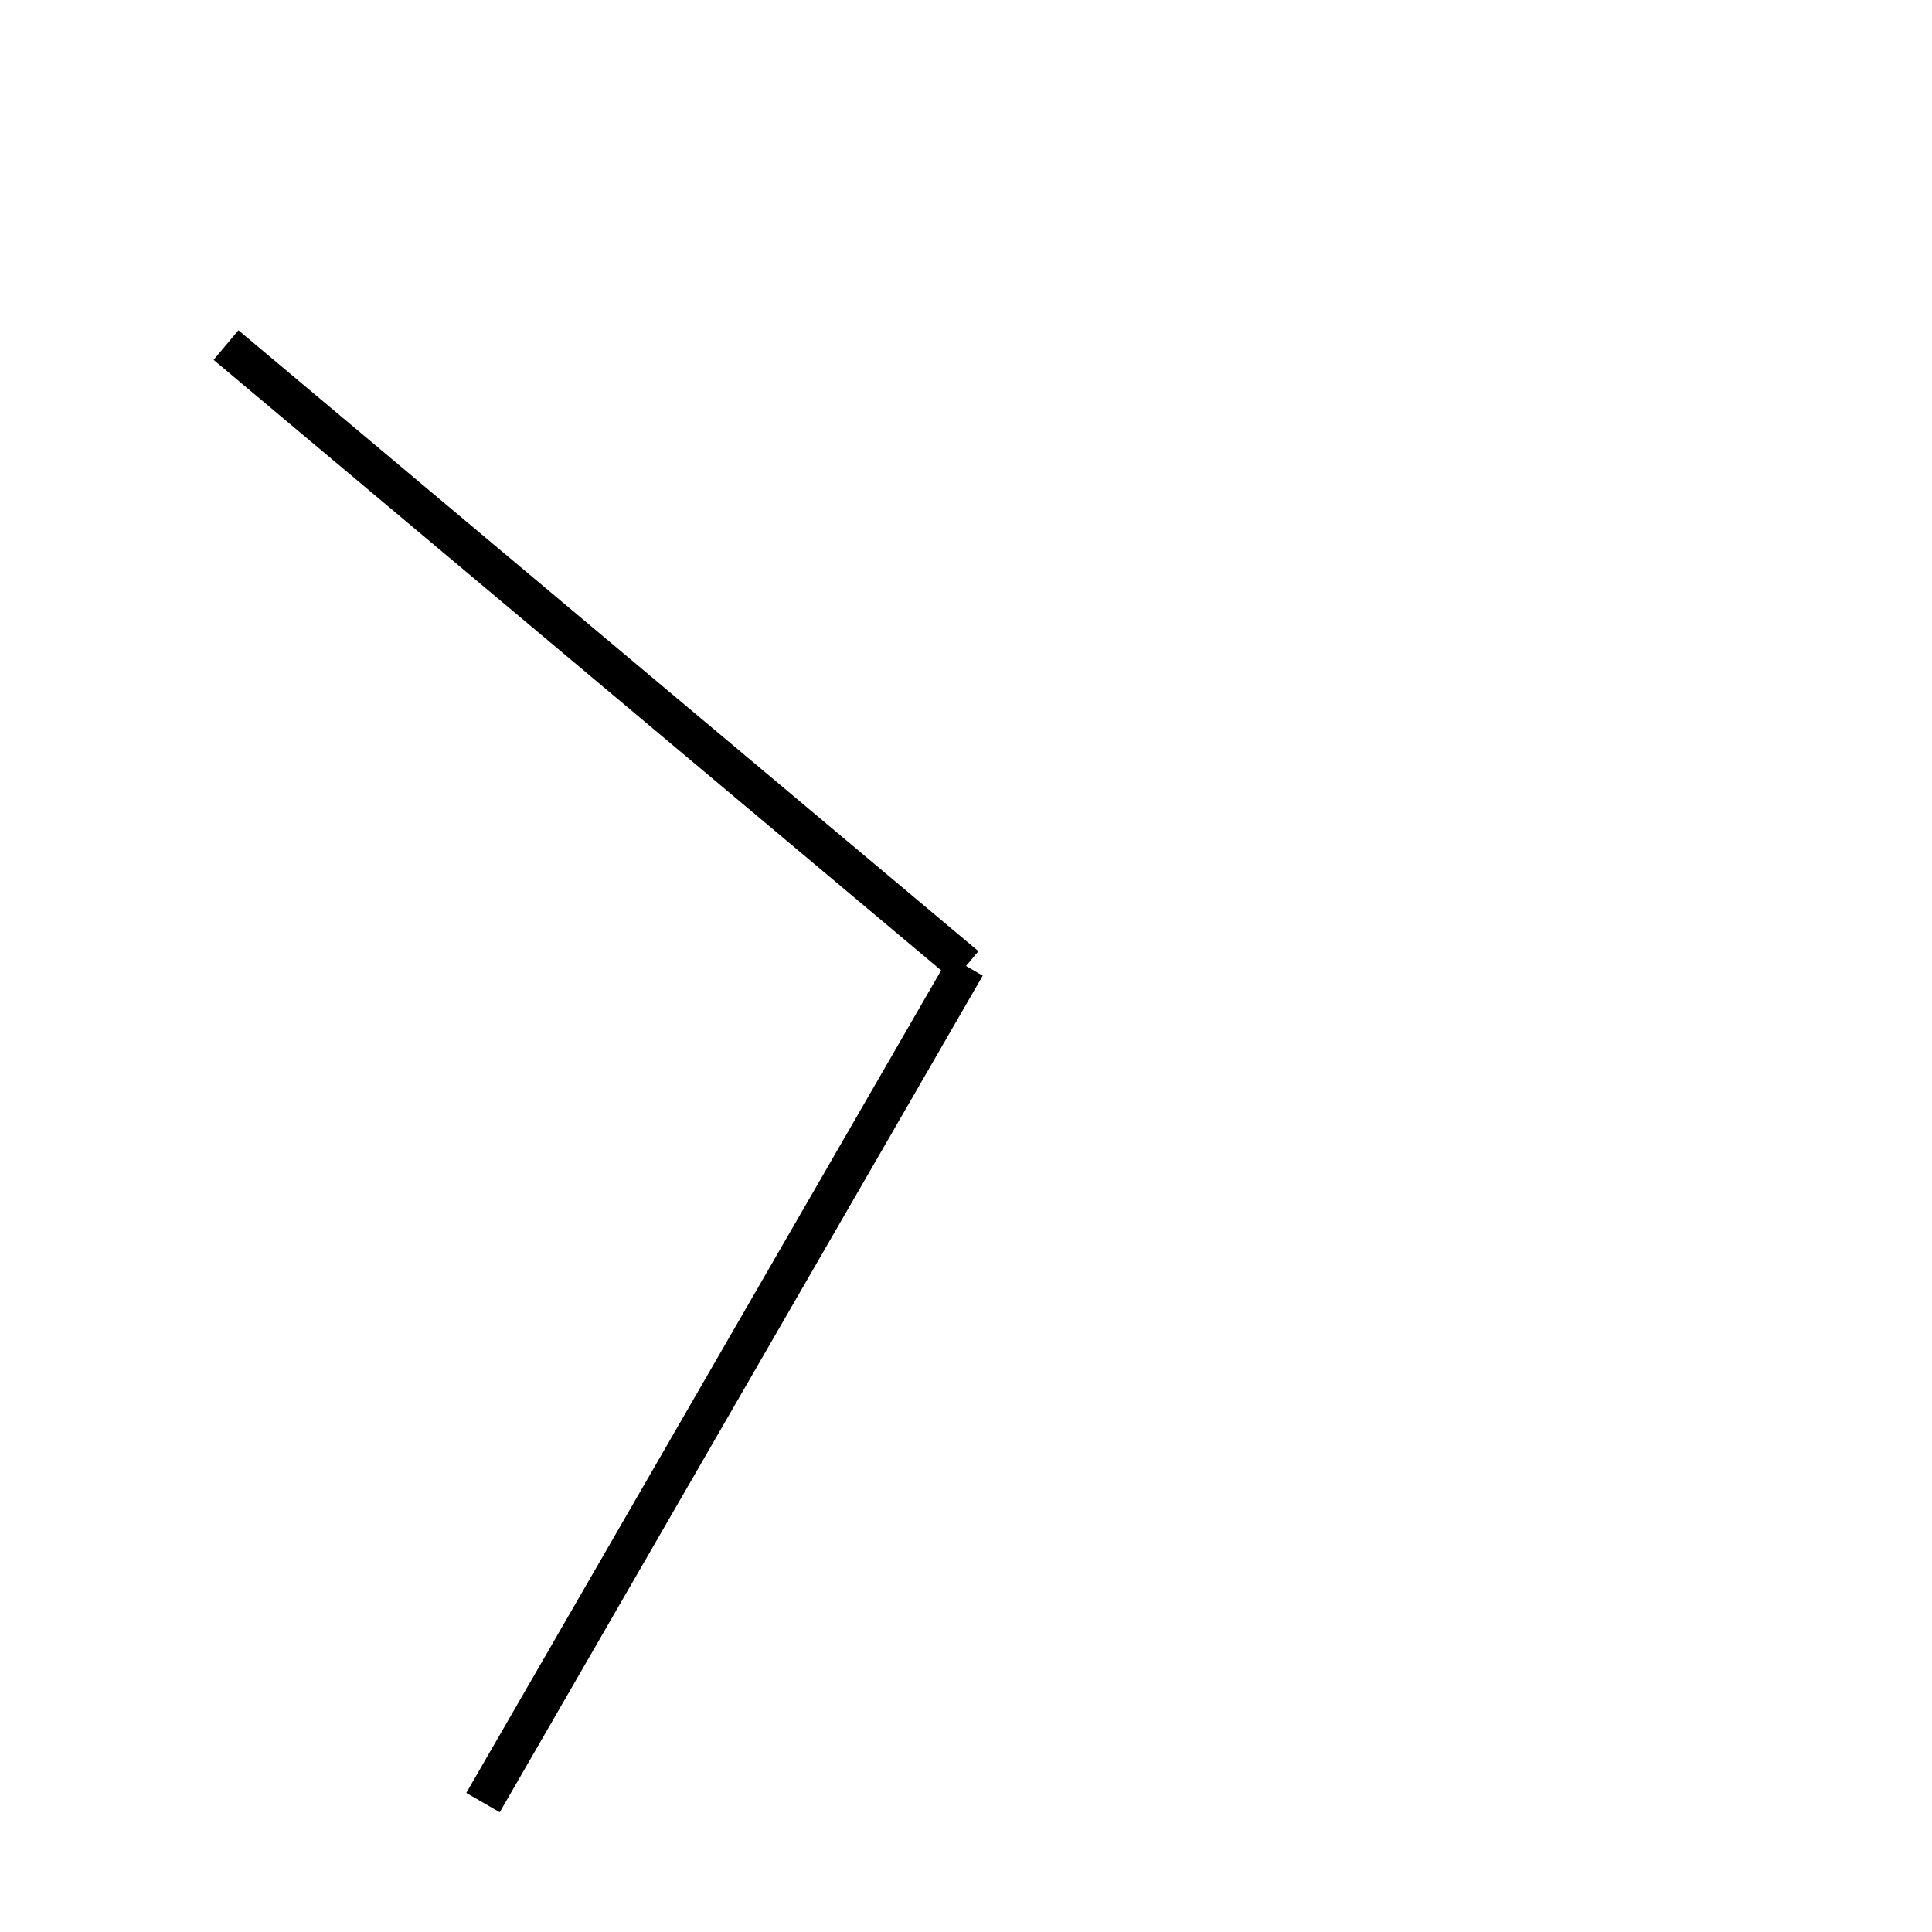 <!-- Este archivo es creado automaticamente por el generador de contenido del programa contornos version 1.1. Este elementos es el numero 135 de la serie 100 -->
<svg xmlns="http://www.w3.org/2000/svg" height="100" width="100">
<line x1="50.0" y1="50.0" x2="25" y2="93.301" stroke-width="2" stroke="black" />
<line x1="50.0" y1="50.0" x2="11.698" y2="17.861" stroke-width="2" stroke="black" />
</svg>
